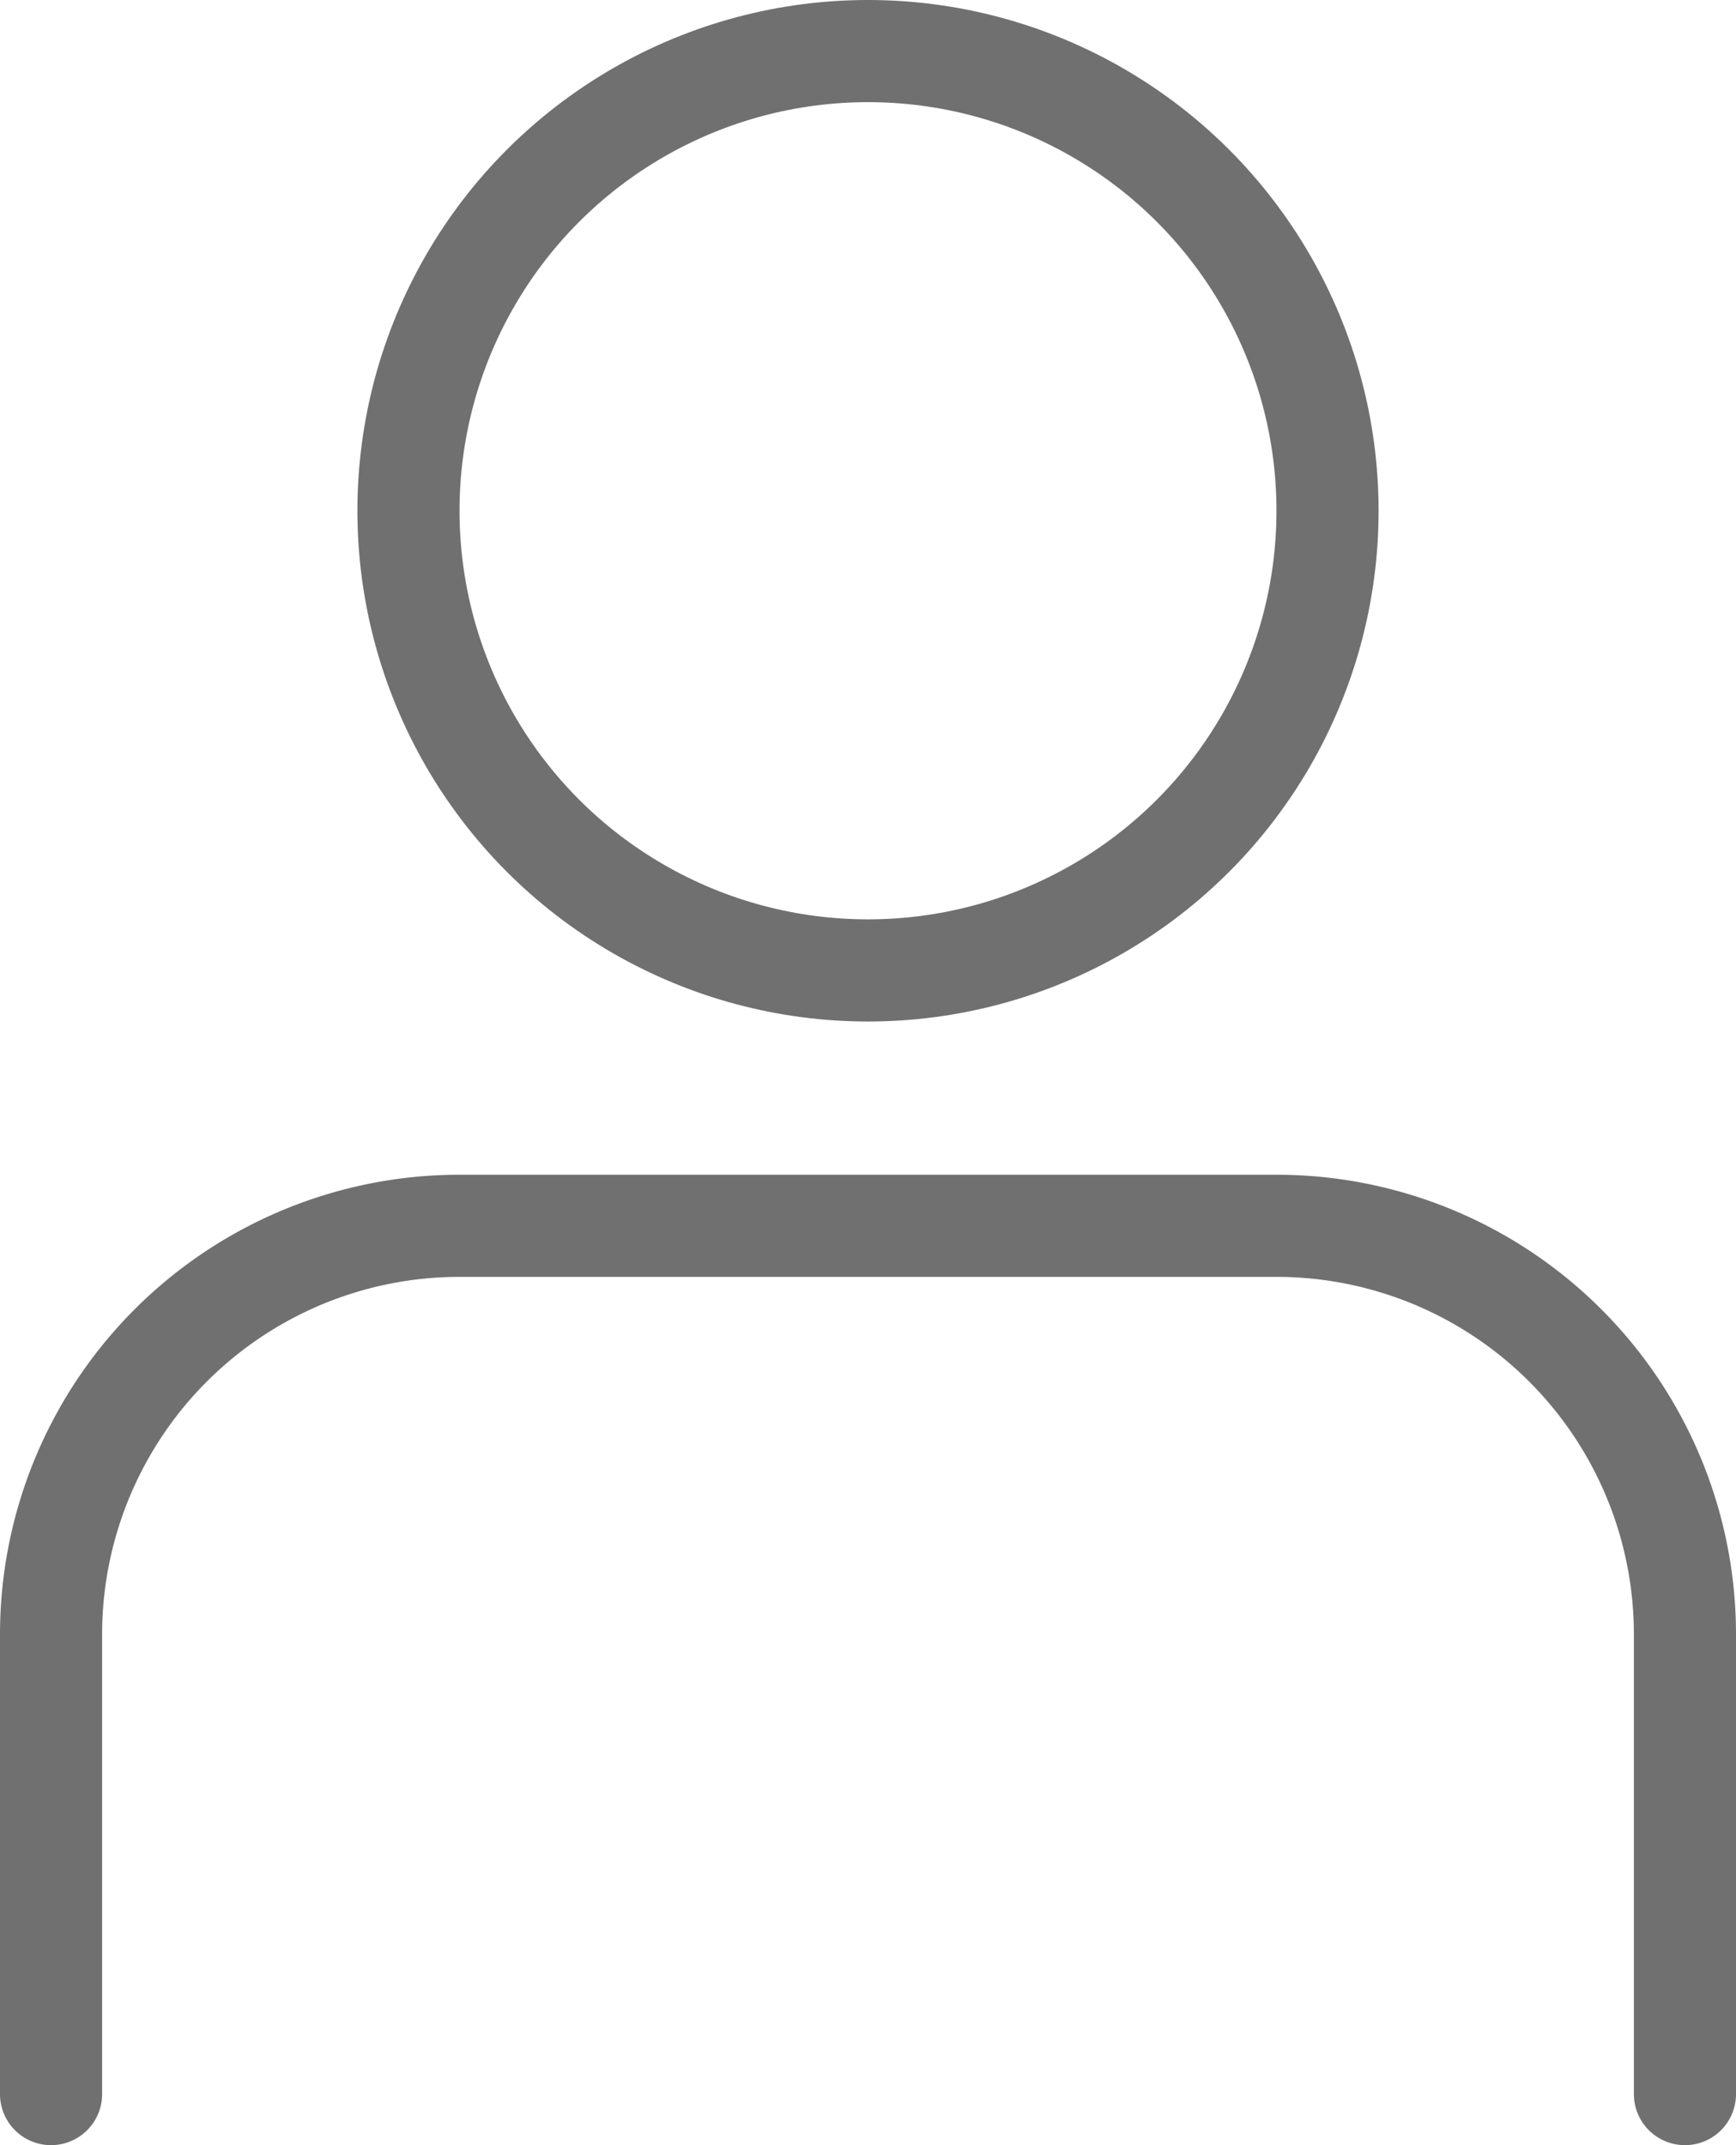 <svg xmlns="http://www.w3.org/2000/svg" width="17" height="21" viewBox="0 0 17 21">
  <g id="그룹_371" data-name="그룹 371" transform="translate(-99.5 -602)">
    <path id="패스_1756" data-name="패스 1756" d="M104,614.5a3.5,3.5,0,0,0-3.5,3.5v4.5a.5.5,0,0,1-1,0V618a4.5,4.5,0,0,1,4.5-4.5h8a4.5,4.5,0,0,1,4.5,4.5v4.5a.5.5,0,0,1-1,0V618a3.5,3.5,0,0,0-3.5-3.5Z" fill="#707070" fill-rule="evenodd"/>
    <circle id="타원_99" data-name="타원 99" cx="4.5" cy="4.5" r="4.5" transform="translate(103.5 602.5)" fill="none" stroke="#707070" stroke-width="1"/>
  </g>
</svg>
